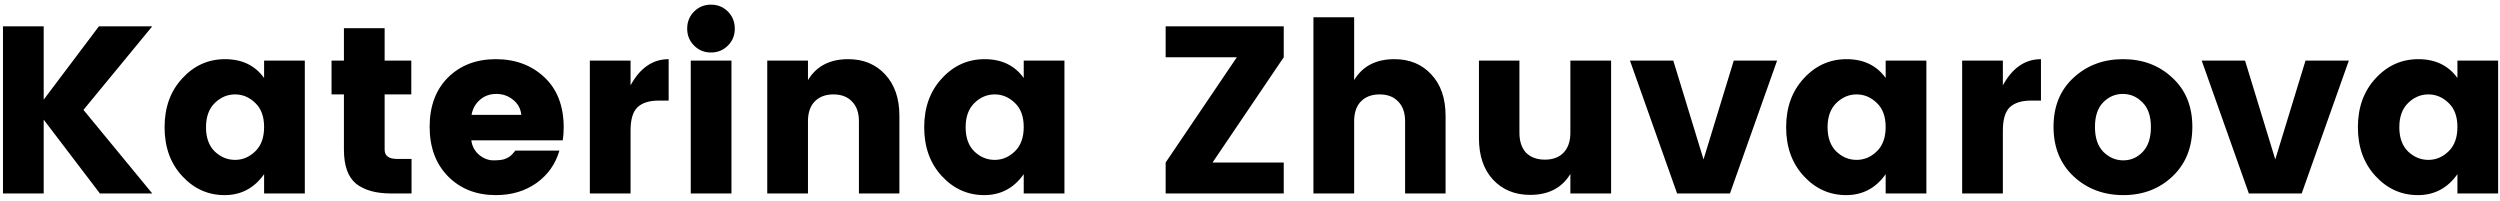 <svg width="336" height="27" viewBox="0 0 336 27" fill="none" xmlns="http://www.w3.org/2000/svg">
<path d="M5.872 26H0.4V3.536H5.872V13.392L13.296 3.536H20.464L11.216 14.768L20.464 26H13.424L5.872 16.08V26ZM34.311 20.336C35.101 19.568 35.495 18.48 35.495 17.072C35.495 15.664 35.101 14.587 34.311 13.84C33.522 13.072 32.615 12.688 31.591 12.688C30.567 12.688 29.661 13.072 28.871 13.84C28.082 14.608 27.687 15.696 27.687 17.104C27.687 18.512 28.082 19.6 28.871 20.368C29.661 21.115 30.567 21.488 31.591 21.488C32.615 21.488 33.522 21.104 34.311 20.336ZM24.487 23.664C22.909 21.957 22.119 19.771 22.119 17.104C22.119 14.437 22.909 12.251 24.487 10.544C26.066 8.816 27.986 7.952 30.247 7.952C32.53 7.952 34.279 8.795 35.495 10.48V8.144H40.967V26H35.495V23.408C34.173 25.285 32.402 26.224 30.183 26.224C27.965 26.224 26.066 25.371 24.487 23.664ZM53.359 21.36H55.311V26H52.527C50.522 26 48.964 25.563 47.855 24.688C46.767 23.792 46.223 22.267 46.223 20.112V12.688H44.559V8.144H46.223V3.792H51.695V8.144H55.279V12.688H51.695V20.112C51.695 20.944 52.25 21.36 53.359 21.36ZM66.64 26.224C64.038 26.224 61.904 25.392 60.24 23.728C58.576 22.043 57.744 19.813 57.744 17.04C57.744 14.267 58.566 12.059 60.208 10.416C61.872 8.773 64.016 7.952 66.64 7.952C69.264 7.952 71.44 8.763 73.168 10.384C74.896 12.005 75.76 14.256 75.76 17.136C75.76 17.755 75.718 18.331 75.632 18.864H63.344C63.451 19.653 63.803 20.304 64.4 20.816C64.998 21.307 65.638 21.552 66.32 21.552C67.024 21.552 67.547 21.488 67.888 21.36C68.23 21.211 68.475 21.072 68.624 20.944C68.795 20.795 69.008 20.56 69.264 20.24H75.184C74.672 22.032 73.648 23.483 72.112 24.592C70.576 25.68 68.752 26.224 66.64 26.224ZM70.064 15.44C69.979 14.608 69.616 13.936 68.976 13.424C68.336 12.891 67.579 12.624 66.704 12.624C65.83 12.624 65.094 12.891 64.496 13.424C63.899 13.936 63.526 14.608 63.376 15.44H70.064ZM84.747 8.144V11.472C86.027 9.125 87.734 7.952 89.867 7.952V13.52H88.523C87.264 13.52 86.315 13.819 85.675 14.416C85.056 15.013 84.747 16.059 84.747 17.552V26H79.275V8.144H84.747ZM97.829 6.128C97.211 6.747 96.454 7.056 95.558 7.056C94.662 7.056 93.904 6.747 93.285 6.128C92.667 5.509 92.358 4.752 92.358 3.856C92.358 2.939 92.667 2.171 93.285 1.552C93.904 0.933 94.662 0.624 95.558 0.624C96.454 0.624 97.211 0.933 97.829 1.552C98.448 2.171 98.757 2.939 98.757 3.856C98.757 4.752 98.448 5.509 97.829 6.128ZM92.838 26V8.144H98.309V26H92.838ZM108.591 8.144V10.768C109.721 8.891 111.524 7.952 113.999 7.952C116.047 7.952 117.7 8.635 118.959 10C120.239 11.365 120.879 13.221 120.879 15.568V26H115.439V16.304C115.439 15.152 115.129 14.267 114.511 13.648C113.913 13.008 113.081 12.688 112.015 12.688C110.948 12.688 110.105 13.008 109.487 13.648C108.889 14.267 108.591 15.152 108.591 16.304V26H103.119V8.144H108.591ZM136.405 20.336C137.194 19.568 137.589 18.48 137.589 17.072C137.589 15.664 137.194 14.587 136.405 13.84C135.616 13.072 134.709 12.688 133.685 12.688C132.661 12.688 131.754 13.072 130.965 13.84C130.176 14.608 129.781 15.696 129.781 17.104C129.781 18.512 130.176 19.6 130.965 20.368C131.754 21.115 132.661 21.488 133.685 21.488C134.709 21.488 135.616 21.104 136.405 20.336ZM126.581 23.664C125.002 21.957 124.213 19.771 124.213 17.104C124.213 14.437 125.002 12.251 126.581 10.544C128.16 8.816 130.08 7.952 132.341 7.952C134.624 7.952 136.373 8.795 137.589 10.48V8.144H143.061V26H137.589V23.408C136.266 25.285 134.496 26.224 132.277 26.224C130.058 26.224 128.16 25.371 126.581 23.664ZM172.535 3.536V7.696L162.967 21.84H172.535V26H156.663V21.84L166.231 7.696H156.663V3.536H172.535ZM181.997 2.32V10.768C183.128 8.891 184.93 7.952 187.405 7.952C189.453 7.952 191.106 8.635 192.365 10C193.645 11.365 194.285 13.221 194.285 15.568V26H188.845V16.304C188.845 15.152 188.536 14.267 187.917 13.648C187.32 13.008 186.488 12.688 185.421 12.688C184.354 12.688 183.512 13.008 182.893 13.648C182.296 14.267 181.997 15.152 181.997 16.304V26H176.525V2.32H181.997ZM211.059 8.144H216.531V26H211.059V23.376C209.929 25.253 208.126 26.192 205.651 26.192C203.603 26.192 201.939 25.509 200.659 24.144C199.401 22.779 198.771 20.923 198.771 18.576V8.144H204.211V17.84C204.211 18.992 204.51 19.888 205.107 20.528C205.726 21.147 206.569 21.456 207.635 21.456C208.702 21.456 209.534 21.147 210.131 20.528C210.75 19.888 211.059 18.992 211.059 17.84V8.144ZM219.066 8.144H224.89L228.954 21.424L233.018 8.144H238.842L232.506 26H225.402L219.066 8.144ZM252.249 20.336C253.038 19.568 253.433 18.48 253.433 17.072C253.433 15.664 253.038 14.587 252.249 13.84C251.459 13.072 250.553 12.688 249.529 12.688C248.505 12.688 247.598 13.072 246.809 13.84C246.019 14.608 245.625 15.696 245.625 17.104C245.625 18.512 246.019 19.6 246.809 20.368C247.598 21.115 248.505 21.488 249.529 21.488C250.553 21.488 251.459 21.104 252.249 20.336ZM242.425 23.664C240.846 21.957 240.057 19.771 240.057 17.104C240.057 14.437 240.846 12.251 242.425 10.544C244.003 8.816 245.923 7.952 248.185 7.952C250.467 7.952 252.217 8.795 253.433 10.48V8.144H258.905V26H253.433V23.408C252.11 25.285 250.339 26.224 248.121 26.224C245.902 26.224 244.003 25.371 242.425 23.664ZM269.185 8.144V11.472C270.465 9.125 272.171 7.952 274.305 7.952V13.52H272.961C271.702 13.52 270.753 13.819 270.113 14.416C269.494 15.013 269.185 16.059 269.185 17.552V26H263.713V8.144H269.185ZM287.995 20.4C288.72 19.632 289.083 18.523 289.083 17.072C289.083 15.621 288.71 14.523 287.963 13.776C287.216 13.008 286.331 12.624 285.307 12.624C284.283 12.624 283.398 13.008 282.651 13.776C281.926 14.523 281.563 15.621 281.563 17.072C281.563 18.523 281.936 19.632 282.683 20.4C283.451 21.168 284.347 21.552 285.371 21.552C286.395 21.552 287.27 21.168 287.995 20.4ZM278.683 23.696C276.891 22.011 275.995 19.792 275.995 17.04C275.995 14.288 276.891 12.091 278.683 10.448C280.475 8.784 282.694 7.952 285.339 7.952C287.984 7.952 290.192 8.784 291.963 10.448C293.755 12.091 294.651 14.288 294.651 17.04C294.651 19.792 293.766 22.011 291.995 23.696C290.224 25.381 288.016 26.224 285.371 26.224C282.726 26.224 280.496 25.381 278.683 23.696ZM295.909 8.144H301.733L305.797 21.424L309.861 8.144H315.685L309.349 26H302.245L295.909 8.144ZM329.093 20.336C329.882 19.568 330.277 18.48 330.277 17.072C330.277 15.664 329.882 14.587 329.093 13.84C328.303 13.072 327.397 12.688 326.373 12.688C325.349 12.688 324.442 13.072 323.653 13.84C322.863 14.608 322.469 15.696 322.469 17.104C322.469 18.512 322.863 19.6 323.653 20.368C324.442 21.115 325.349 21.488 326.373 21.488C327.397 21.488 328.303 21.104 329.093 20.336ZM319.269 23.664C317.69 21.957 316.901 19.771 316.901 17.104C316.901 14.437 317.69 12.251 319.269 10.544C320.847 8.816 322.767 7.952 325.029 7.952C327.311 7.952 329.061 8.795 330.277 10.48V8.144H335.749V26H330.277V23.408C328.954 25.285 327.183 26.224 324.965 26.224C322.746 26.224 320.847 25.371 319.269 23.664Z" fill="black"/>
</svg>
